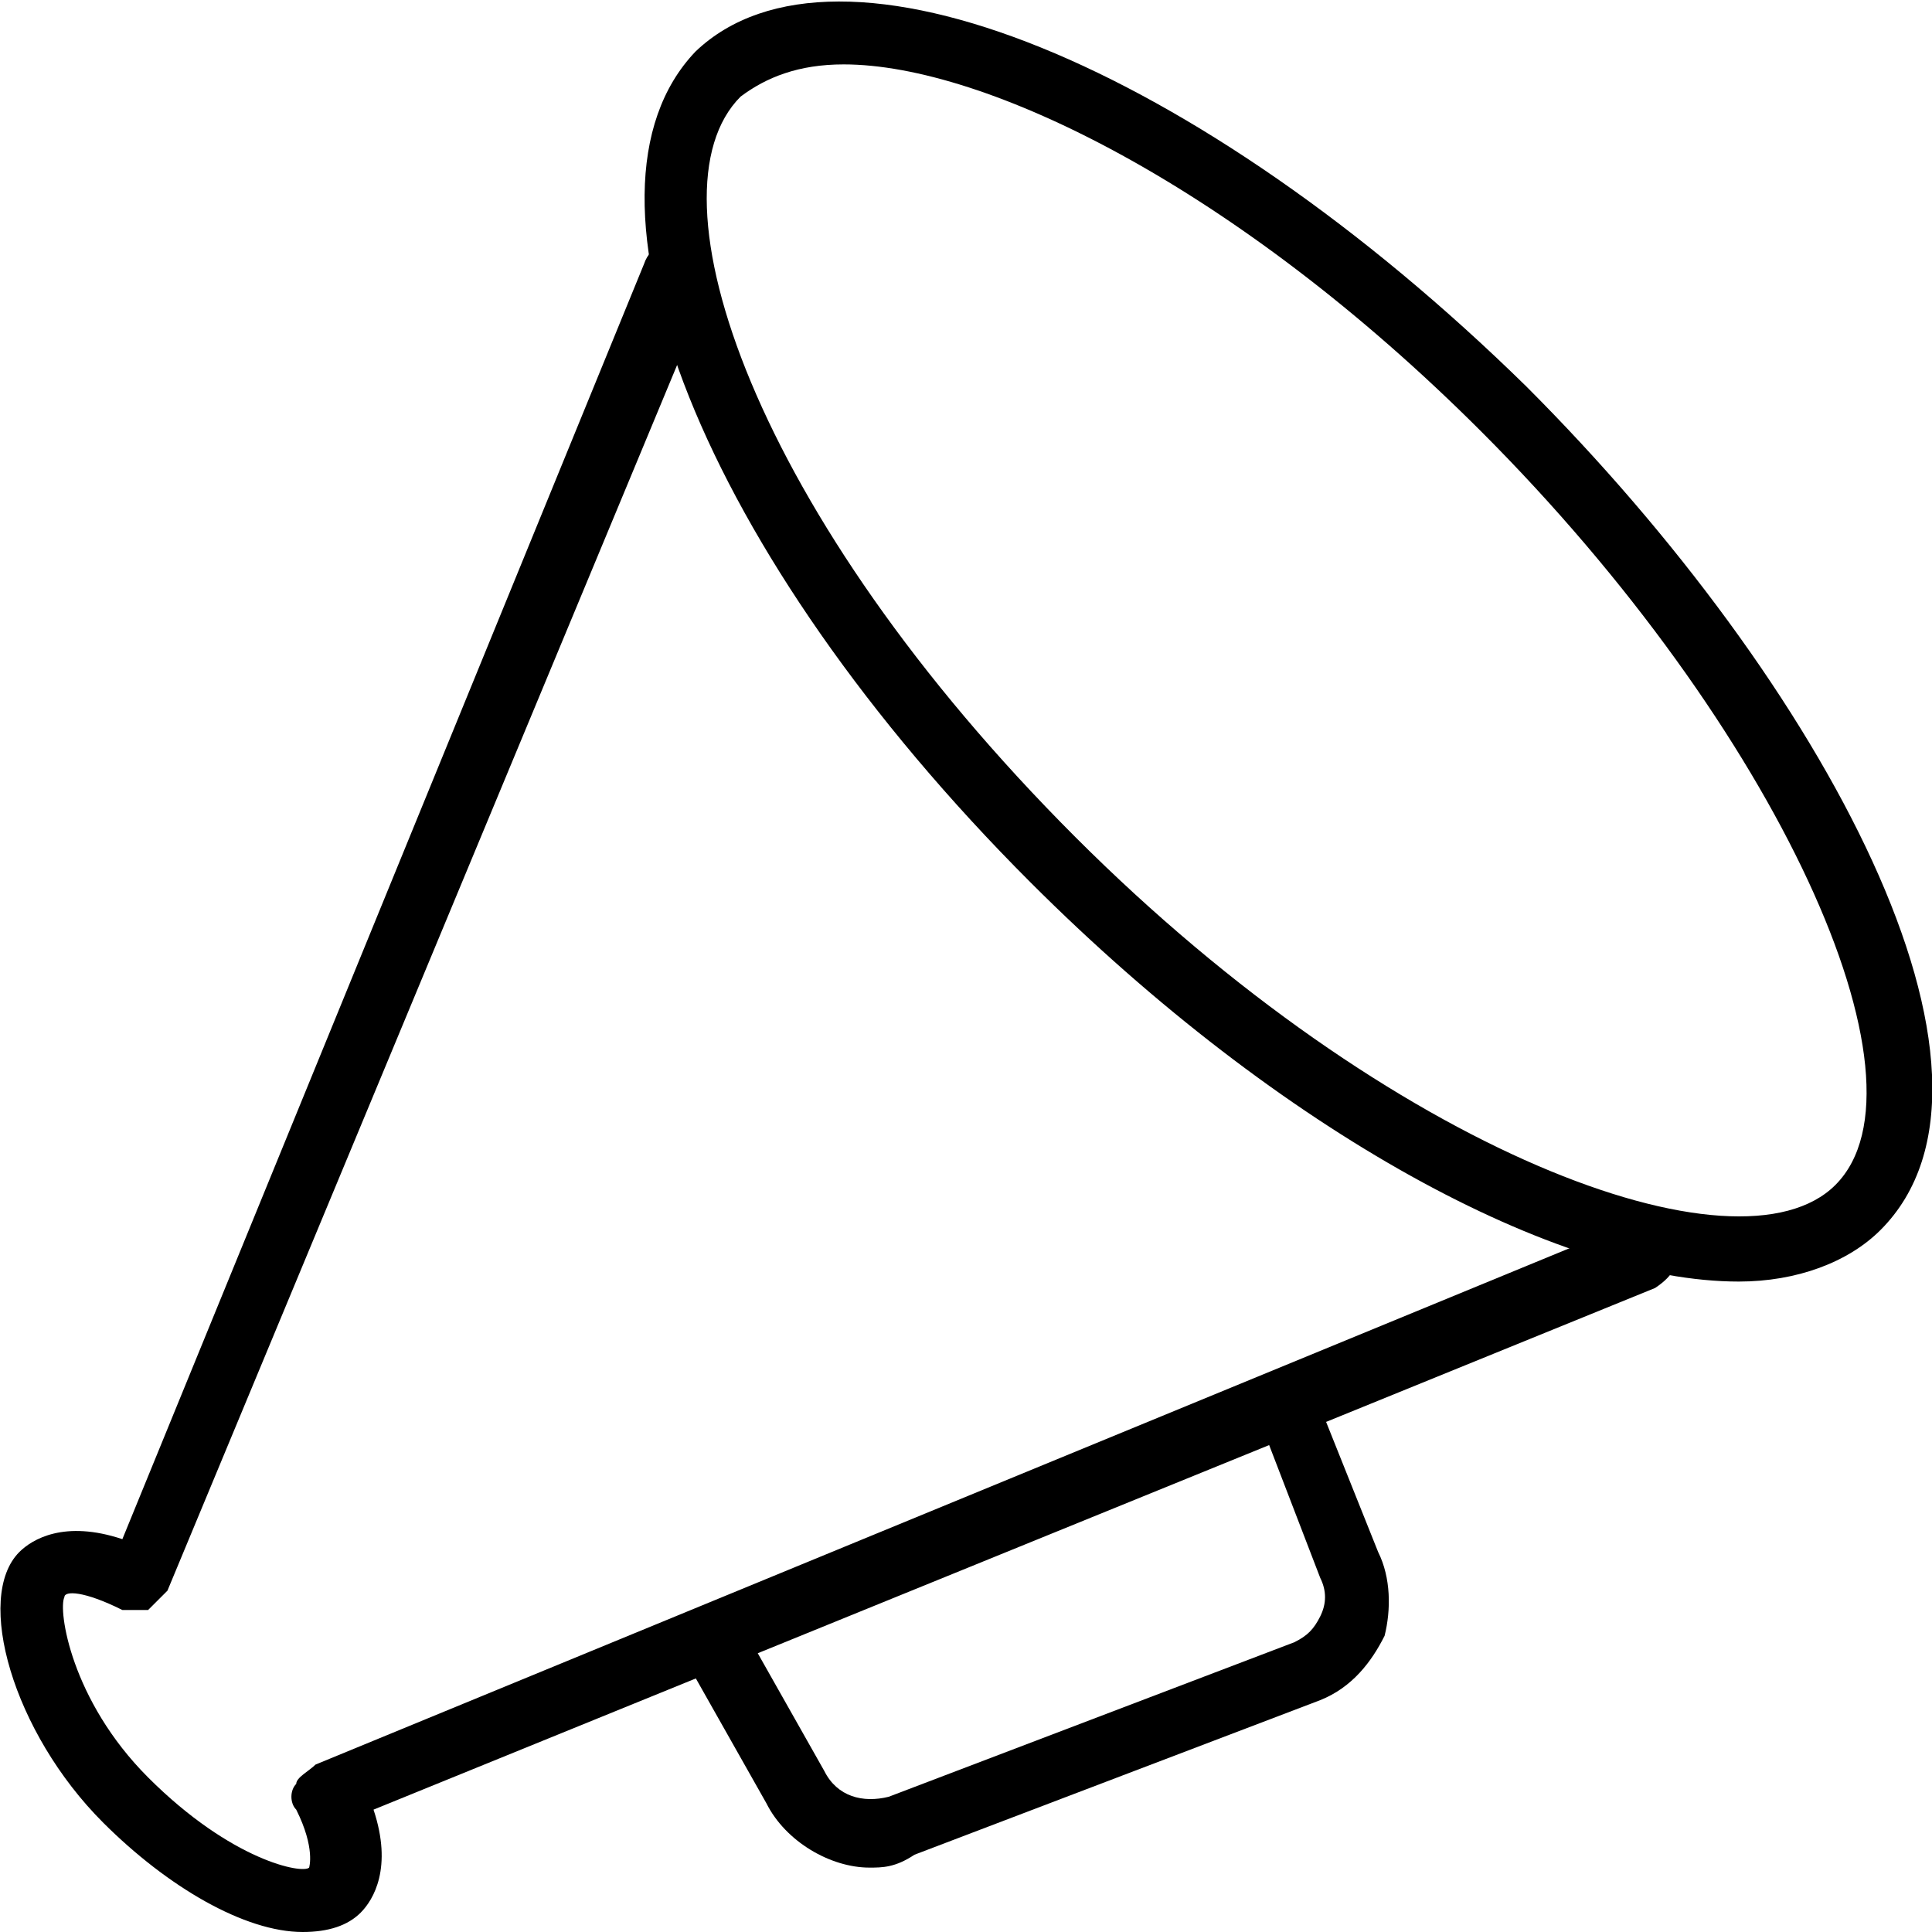 <?xml version="1.0" encoding="utf-8"?>
<!-- Generator: Adobe Illustrator 19.0.0, SVG Export Plug-In . SVG Version: 6.00 Build 0)  -->
<svg version="1.1" id="Layer_1" xmlns="http://www.w3.org/2000/svg" xmlns:xlink="http://www.w3.org/1999/xlink" x="0px" y="0px"
	 viewBox="0 0 30 30" style="enable-background:new 0 0 30 30;" xml:space="preserve">
<g>
	<g>
		<path d="M27,19.9c-2.8,0-7.1-2.3-11-6.2C10.9,8.6,8.7,3,10.8,0.8C13-1.3,18.6,1,23.7,6c4.6,4.6,7.9,10.7,5.5,13.1
			C28.7,19.6,27.9,19.9,27,19.9z M13.1,1c-0.7,0-1.2,0.2-1.6,0.5C10,3,11.7,8,16.7,13c4.9,4.9,10.3,6.9,11.8,5.4
			c1.6-1.6-0.9-7.1-5.5-11.7C19.2,2.9,15.3,1,13.1,1z"/>
	</g>
	<g>
		<path d="M4.7,30c-0.9,0-2.1-0.7-3.1-1.7c-1.4-1.4-2-3.5-1.3-4.2c0.2-0.2,0.7-0.5,1.6-0.2L10,4.1c0.1-0.3,0.4-0.4,0.7-0.3
			c0.3,0.1,0.4,0.4,0.3,0.7L2.6,24.7c-0.1,0.1-0.2,0.2-0.3,0.3c-0.1,0-0.3,0-0.4,0C1.3,24.7,1,24.7,1,24.8c-0.1,0.2,0.1,1.6,1.3,2.8
			c1.3,1.3,2.4,1.5,2.5,1.4c0,0,0.1-0.3-0.2-0.9c-0.1-0.1-0.1-0.3,0-0.4c0-0.1,0.2-0.2,0.3-0.3L25.3,19c0.3-0.1,0.5,0,0.7,0.3
			c0.1,0.3,0,0.5-0.3,0.7L5.8,28.1c0.3,0.9,0,1.4-0.2,1.6C5.4,29.9,5.1,30,4.7,30z"/>
	</g>
	<g>
		<path d="M13.5,29c-0.6,0-1.3-0.4-1.6-1l-1.3-2.3c-0.1-0.2,0-0.5,0.2-0.7c0.2-0.1,0.5,0,0.7,0.2l1.3,2.3c0.2,0.4,0.6,0.5,1,0.4
			l6.3-2.4c0.2-0.1,0.3-0.2,0.4-0.4c0.1-0.2,0.1-0.4,0-0.6l-1-2.6c-0.1-0.3,0-0.5,0.3-0.6c0.3-0.1,0.5,0,0.6,0.3l1,2.5
			c0.2,0.4,0.2,0.9,0.1,1.3c-0.2,0.4-0.5,0.8-1,1l-6.3,2.4C13.9,29,13.7,29,13.5,29z"/>
	</g>
</g>
</svg>
